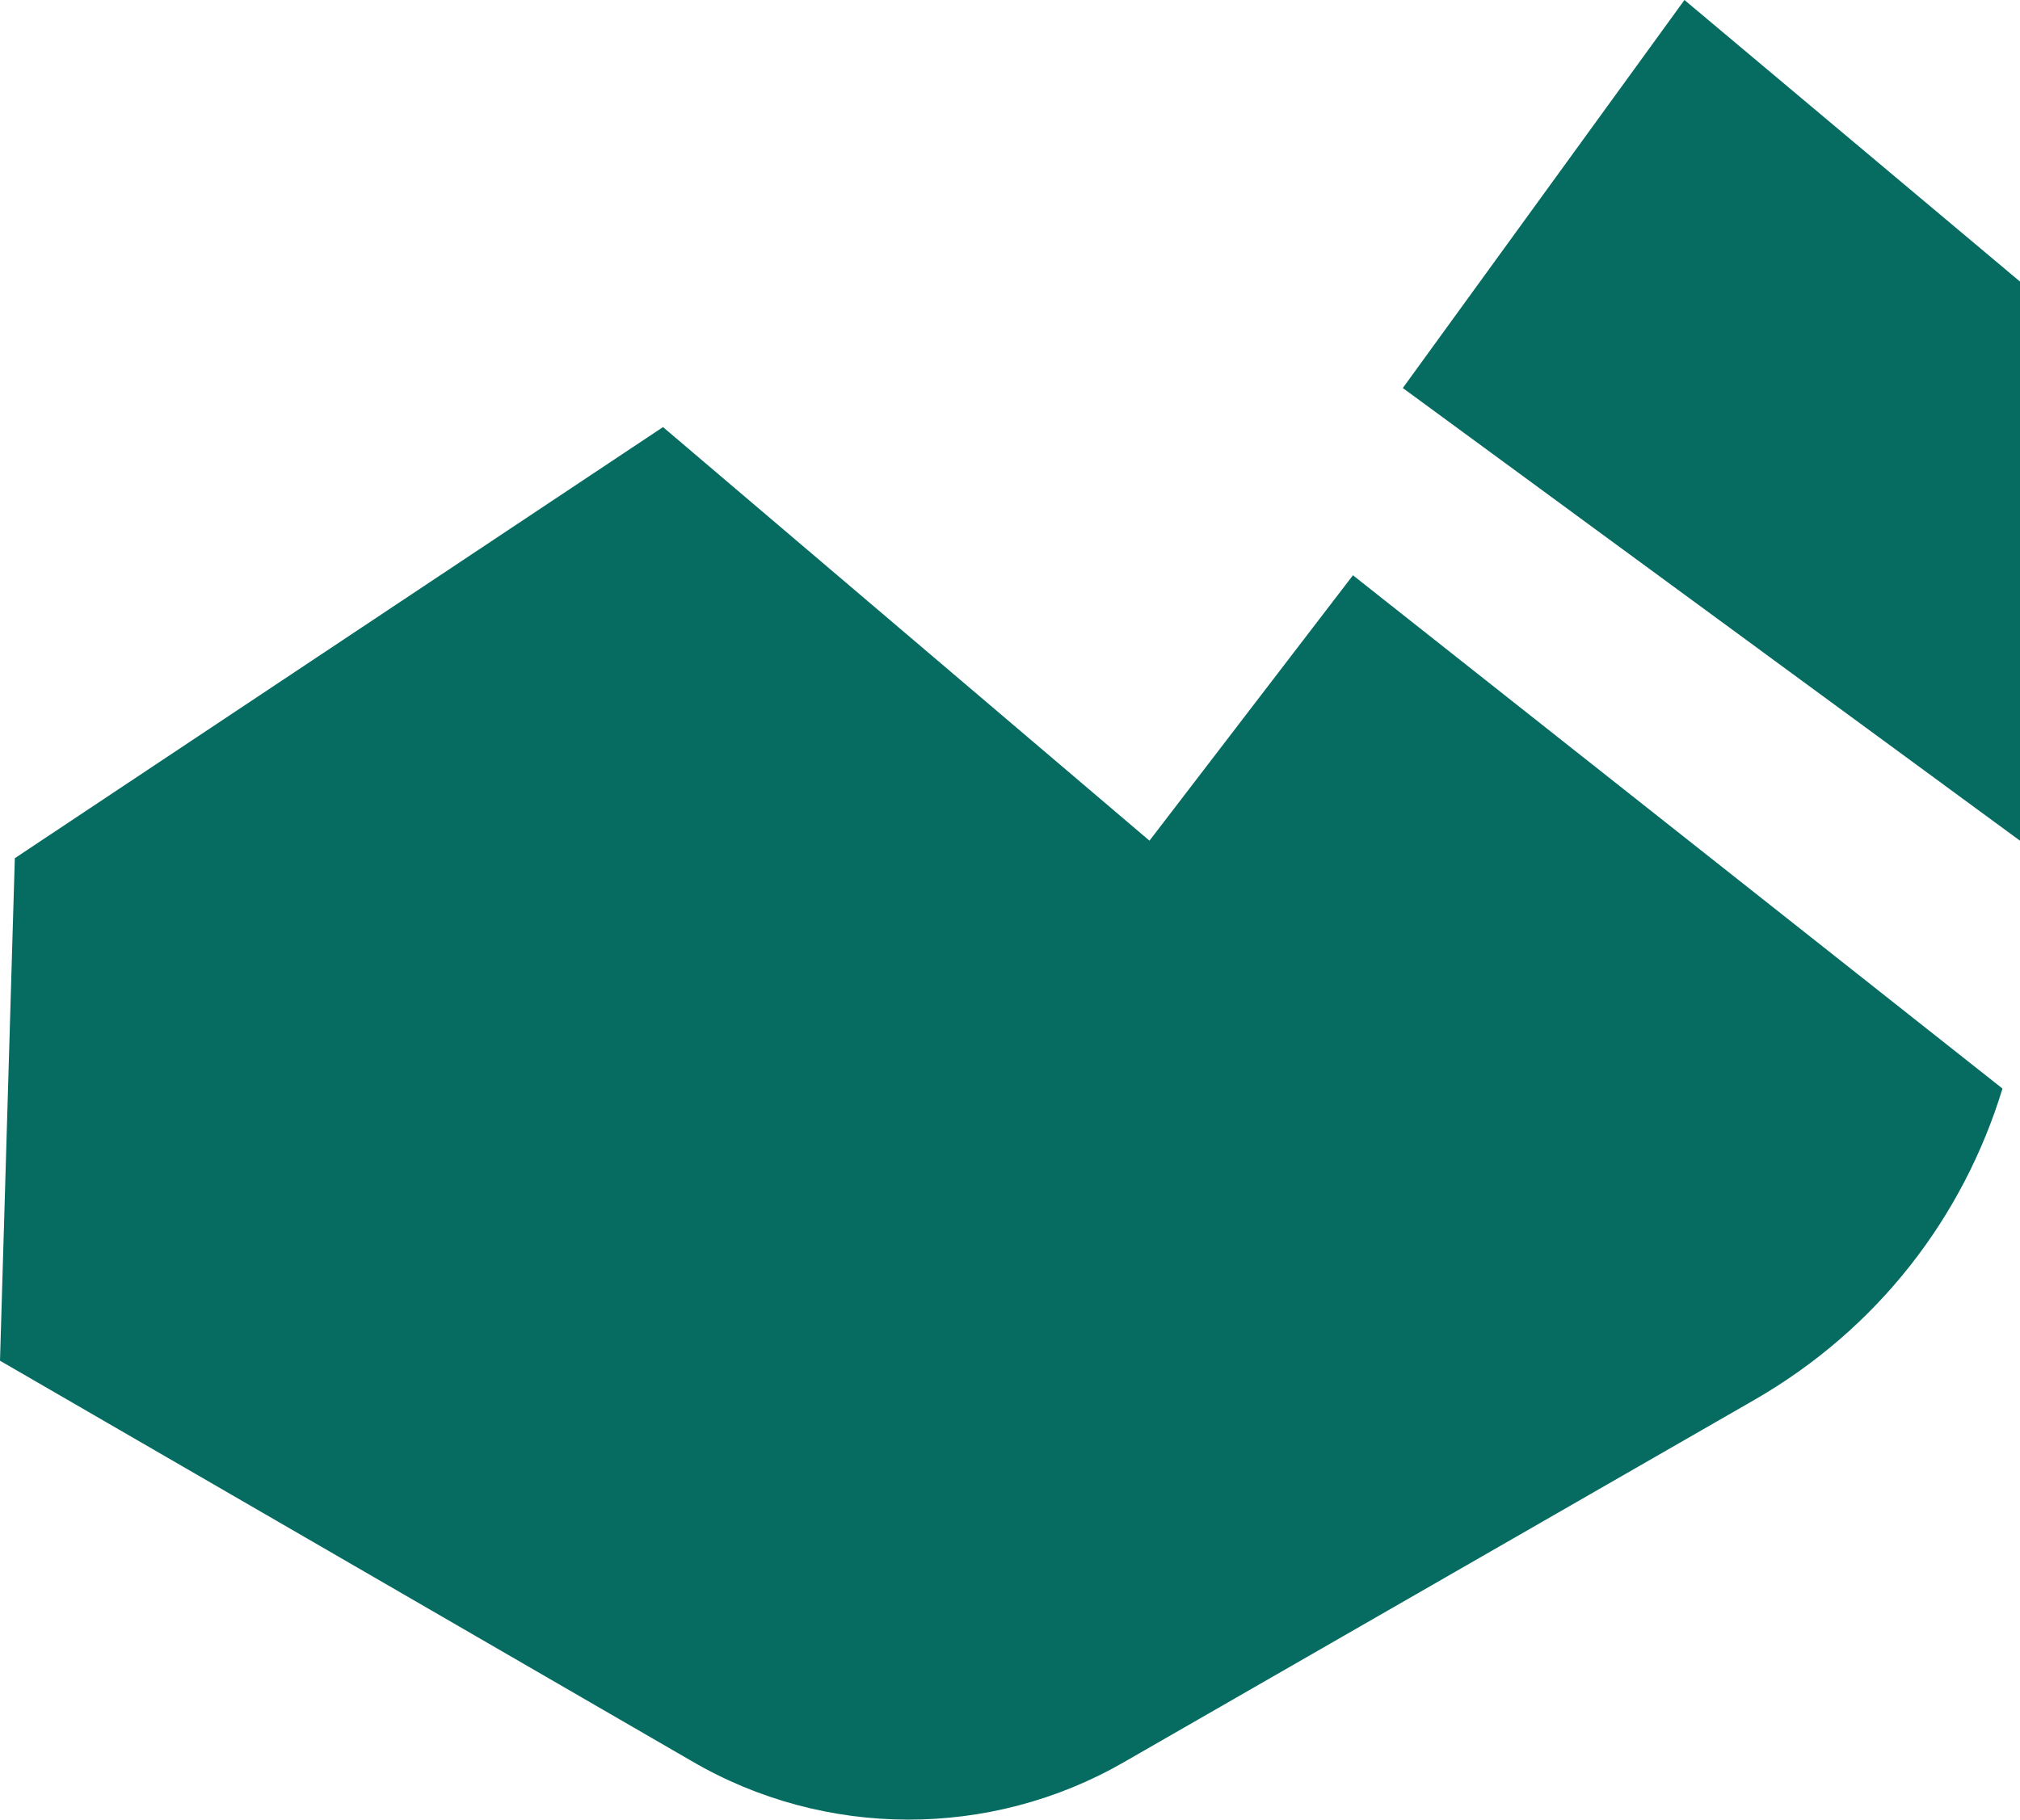 <svg version="1.1" id="图层_1" x="0px" y="0px" width="500px" height="450.508px" viewBox="0 0 500 450.508" enable-background="new 0 0 500 450.508" xml:space="preserve" xmlns:xml="http://www.w3.org/XML/1998/namespace" xmlns="http://www.w3.org/2000/svg" xmlns:xlink="http://www.w3.org/1999/xlink">
  <g>
    <path id="XMLID_573_" fill="#066C62" d="M334.89,142.428l-50.366,65.709l-120.415-102.4L3.669,212.475L0,336.891l171.114,99.066
		c33.022,19.346,74.049,19.346,107.072,0.332l156.104-89.725c30.688-17.682,51.701-45.365,61.375-77.053L334.89,142.428z" class="color c1"/>
    <polygon id="XMLID_10_" fill="#066C62" points="500,208.139 347.231,96.064 416.944,0 500,69.713 	" class="color c1"/>
  </g>
</svg>